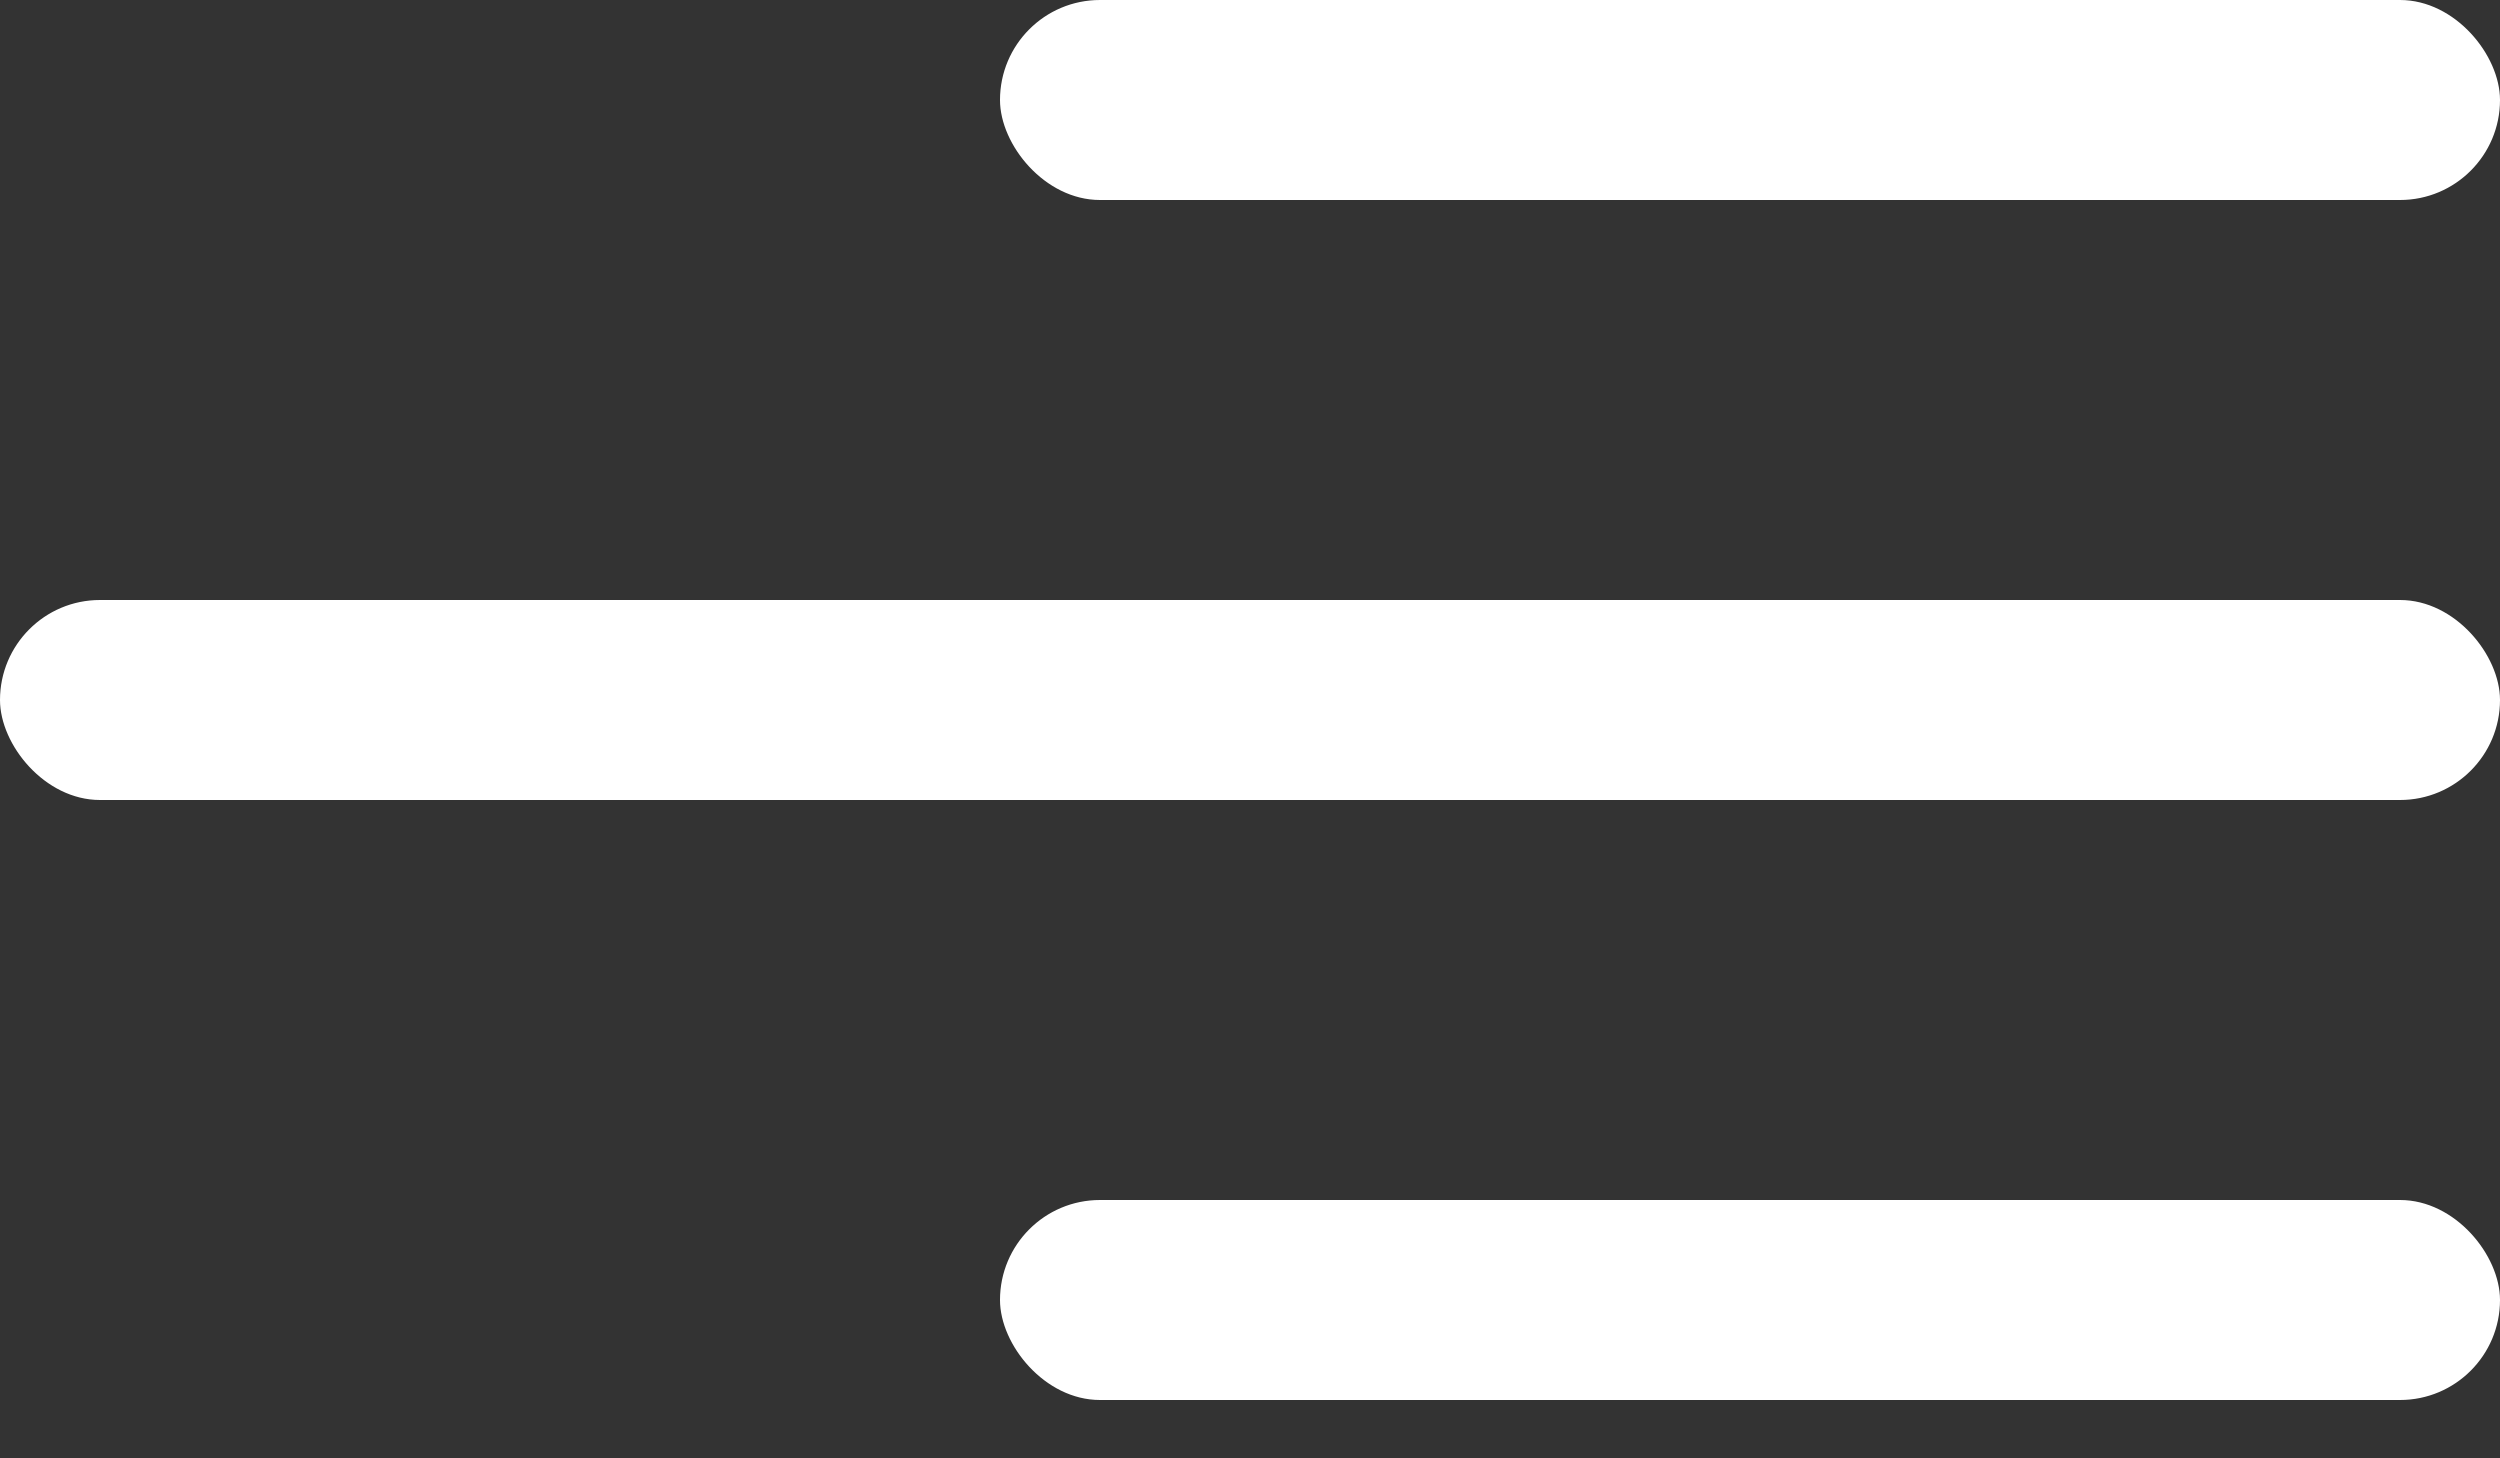 <svg width="36" height="21" viewBox="0 0 36 21" fill="none" xmlns="http://www.w3.org/2000/svg">
<rect x="0" y="0" width="36" height="21" fill="#333333" stroke="none"/>
<rect x="14.4" width="21.6" height="2.88" rx="1.44" fill="white"/>
<rect y="8.64" width="36" height="2.88" rx="1.44" fill="white"/>
<rect x="14.4" y="17.28" width="21.6" height="2.88" rx="1.44" fill="white"/>
</svg>
